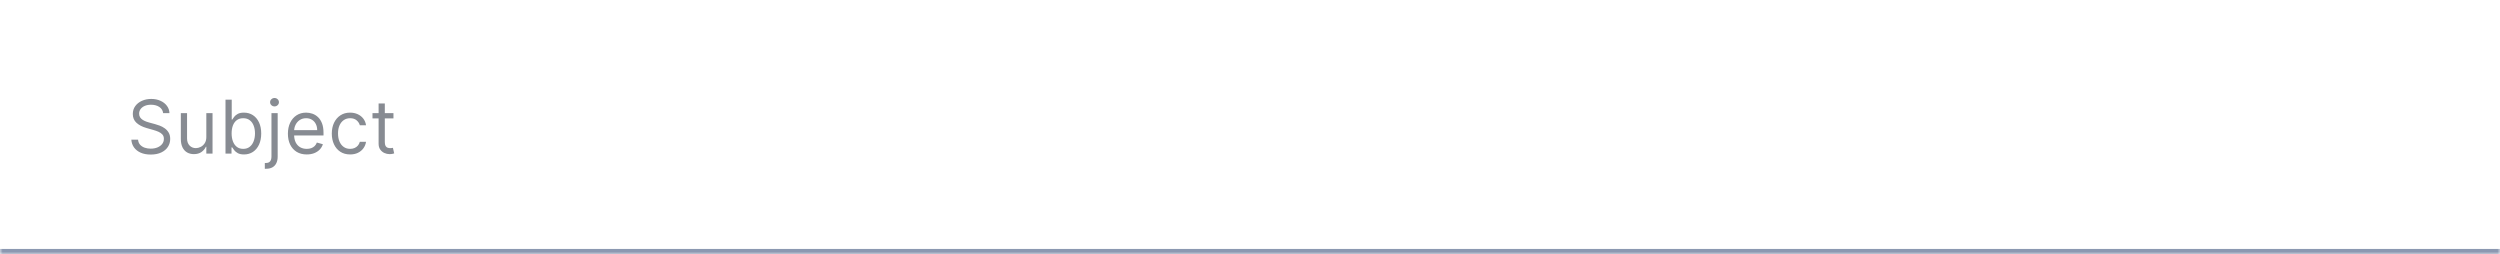 <svg width="472" height="48" viewBox="0 0 472 48" fill="none" xmlns="http://www.w3.org/2000/svg">
<mask id="path-1-inside-1_4730_20683" fill="white">
<path d="M0 0H472V48H0V0Z"/>
</mask>
<path d="M472 47H0V49H472V47Z" fill="#8B98B1" mask="url(#path-1-inside-1_4730_20683)"/>
<path d="M30.801 21.364C30.741 20.86 30.5 20.469 30.075 20.19C29.651 19.912 29.131 19.773 28.514 19.773C28.063 19.773 27.669 19.846 27.331 19.991C26.996 20.137 26.734 20.338 26.546 20.593C26.36 20.848 26.267 21.138 26.267 21.463C26.267 21.735 26.332 21.968 26.461 22.164C26.593 22.356 26.762 22.517 26.968 22.646C27.174 22.772 27.389 22.877 27.614 22.959C27.84 23.039 28.047 23.104 28.236 23.153L29.27 23.432C29.535 23.501 29.83 23.598 30.155 23.72C30.483 23.843 30.796 24.01 31.095 24.222C31.396 24.431 31.645 24.7 31.84 25.028C32.036 25.356 32.133 25.759 32.133 26.236C32.133 26.786 31.989 27.283 31.701 27.727C31.416 28.171 30.998 28.524 30.448 28.786C29.901 29.048 29.237 29.179 28.454 29.179C27.725 29.179 27.094 29.061 26.56 28.826C26.03 28.591 25.613 28.262 25.308 27.842C25.006 27.421 24.835 26.932 24.796 26.375H26.068C26.101 26.759 26.231 27.078 26.456 27.329C26.685 27.578 26.973 27.764 27.321 27.886C27.672 28.006 28.05 28.065 28.454 28.065C28.925 28.065 29.348 27.989 29.722 27.837C30.097 27.681 30.393 27.465 30.612 27.19C30.831 26.912 30.94 26.587 30.94 26.216C30.94 25.878 30.846 25.603 30.657 25.391C30.468 25.178 30.22 25.006 29.911 24.874C29.603 24.741 29.27 24.625 28.912 24.526L27.659 24.168C26.864 23.939 26.234 23.613 25.77 23.188C25.306 22.764 25.074 22.209 25.074 21.523C25.074 20.953 25.228 20.456 25.536 20.031C25.848 19.604 26.265 19.272 26.789 19.037C27.316 18.798 27.904 18.679 28.554 18.679C29.21 18.679 29.794 18.797 30.304 19.032C30.814 19.264 31.219 19.582 31.517 19.986C31.819 20.391 31.978 20.85 31.994 21.364H30.801ZM38.954 25.878V21.364H40.127V29H38.954V27.707H38.875C38.696 28.095 38.417 28.425 38.039 28.697C37.661 28.965 37.184 29.099 36.608 29.099C36.13 29.099 35.706 28.995 35.335 28.786C34.964 28.574 34.672 28.256 34.46 27.832C34.248 27.404 34.142 26.866 34.142 26.216V21.364H35.315V26.136C35.315 26.693 35.471 27.137 35.782 27.469C36.097 27.8 36.498 27.966 36.985 27.966C37.277 27.966 37.574 27.891 37.875 27.742C38.18 27.593 38.435 27.364 38.641 27.056C38.85 26.748 38.954 26.355 38.954 25.878ZM42.575 29V18.818H43.749V22.577H43.848C43.934 22.444 44.054 22.275 44.206 22.07C44.362 21.861 44.584 21.675 44.872 21.513C45.164 21.347 45.558 21.264 46.056 21.264C46.699 21.264 47.265 21.425 47.756 21.746C48.246 22.068 48.629 22.524 48.904 23.114C49.179 23.704 49.317 24.4 49.317 25.202C49.317 26.01 49.179 26.711 48.904 27.305C48.629 27.895 48.248 28.352 47.761 28.677C47.274 28.998 46.712 29.159 46.075 29.159C45.585 29.159 45.192 29.078 44.897 28.916C44.602 28.75 44.375 28.562 44.216 28.354C44.057 28.142 43.934 27.966 43.848 27.827H43.709V29H42.575ZM43.729 25.182C43.729 25.759 43.813 26.267 43.982 26.708C44.151 27.146 44.398 27.489 44.723 27.737C45.048 27.983 45.446 28.105 45.916 28.105C46.407 28.105 46.816 27.976 47.144 27.717C47.476 27.456 47.724 27.104 47.89 26.663C48.059 26.219 48.144 25.725 48.144 25.182C48.144 24.645 48.061 24.161 47.895 23.73C47.733 23.296 47.486 22.953 47.154 22.701C46.826 22.446 46.413 22.318 45.916 22.318C45.439 22.318 45.038 22.439 44.713 22.681C44.388 22.92 44.143 23.255 43.977 23.685C43.812 24.113 43.729 24.612 43.729 25.182ZM51.252 21.364H52.425V29.557C52.425 30.027 52.344 30.435 52.181 30.78C52.022 31.125 51.78 31.391 51.456 31.58C51.134 31.769 50.728 31.864 50.237 31.864C50.198 31.864 50.158 31.864 50.118 31.864C50.078 31.864 50.039 31.864 49.999 31.864V30.77C50.039 30.77 50.075 30.77 50.108 30.77C50.141 30.77 50.178 30.77 50.218 30.77C50.575 30.77 50.837 30.664 51.003 30.452C51.169 30.243 51.252 29.945 51.252 29.557V21.364ZM51.828 20.091C51.6 20.091 51.403 20.013 51.237 19.857C51.074 19.701 50.993 19.514 50.993 19.296C50.993 19.077 51.074 18.889 51.237 18.734C51.403 18.578 51.6 18.5 51.828 18.5C52.057 18.5 52.253 18.578 52.415 18.734C52.581 18.889 52.664 19.077 52.664 19.296C52.664 19.514 52.581 19.701 52.415 19.857C52.253 20.013 52.057 20.091 51.828 20.091ZM57.916 29.159C57.18 29.159 56.545 28.997 56.011 28.672C55.481 28.344 55.072 27.886 54.783 27.3C54.498 26.71 54.356 26.024 54.356 25.241C54.356 24.459 54.498 23.77 54.783 23.173C55.072 22.573 55.473 22.106 55.987 21.771C56.504 21.433 57.107 21.264 57.796 21.264C58.194 21.264 58.587 21.331 58.975 21.463C59.362 21.596 59.715 21.811 60.033 22.109C60.352 22.404 60.605 22.796 60.794 23.283C60.983 23.77 61.078 24.37 61.078 25.082V25.579H55.191V24.565H59.884C59.884 24.134 59.798 23.75 59.626 23.412C59.457 23.074 59.215 22.807 58.9 22.611C58.589 22.416 58.221 22.318 57.796 22.318C57.329 22.318 56.925 22.434 56.583 22.666C56.245 22.895 55.985 23.193 55.803 23.561C55.62 23.929 55.529 24.323 55.529 24.744V25.421C55.529 25.997 55.629 26.486 55.828 26.887C56.03 27.285 56.31 27.588 56.668 27.797C57.026 28.002 57.442 28.105 57.916 28.105C58.224 28.105 58.502 28.062 58.751 27.976C59.003 27.886 59.22 27.754 59.402 27.578C59.584 27.399 59.725 27.177 59.825 26.912L60.958 27.23C60.839 27.615 60.638 27.953 60.357 28.244C60.075 28.533 59.727 28.758 59.313 28.921C58.898 29.079 58.433 29.159 57.916 29.159ZM66.105 29.159C65.389 29.159 64.772 28.99 64.255 28.652C63.738 28.314 63.34 27.848 63.062 27.255C62.784 26.662 62.644 25.984 62.644 25.222C62.644 24.446 62.787 23.762 63.072 23.168C63.36 22.572 63.761 22.106 64.275 21.771C64.792 21.433 65.395 21.264 66.085 21.264C66.622 21.264 67.106 21.364 67.537 21.562C67.967 21.761 68.32 22.04 68.595 22.398C68.871 22.756 69.041 23.173 69.108 23.651H67.934C67.845 23.303 67.646 22.994 67.338 22.726C67.033 22.454 66.622 22.318 66.105 22.318C65.647 22.318 65.246 22.438 64.901 22.676C64.56 22.912 64.293 23.245 64.101 23.675C63.912 24.103 63.818 24.605 63.818 25.182C63.818 25.772 63.91 26.285 64.096 26.723C64.285 27.16 64.55 27.5 64.892 27.742C65.236 27.984 65.641 28.105 66.105 28.105C66.41 28.105 66.686 28.052 66.935 27.946C67.183 27.84 67.394 27.688 67.566 27.489C67.739 27.29 67.861 27.051 67.934 26.773H69.108C69.041 27.224 68.877 27.63 68.615 27.991C68.357 28.349 68.014 28.634 67.586 28.846C67.162 29.055 66.668 29.159 66.105 29.159ZM74.284 21.364V22.358H70.326V21.364H74.284ZM71.48 19.534H72.653V26.812C72.653 27.144 72.701 27.392 72.797 27.558C72.897 27.721 73.023 27.83 73.175 27.886C73.331 27.939 73.495 27.966 73.667 27.966C73.796 27.966 73.903 27.959 73.985 27.946C74.068 27.93 74.135 27.916 74.184 27.906L74.423 28.96C74.343 28.99 74.232 29.02 74.09 29.05C73.947 29.083 73.767 29.099 73.548 29.099C73.216 29.099 72.892 29.028 72.573 28.886C72.259 28.743 71.997 28.526 71.788 28.234C71.582 27.943 71.48 27.575 71.48 27.131V19.534Z" fill="#878B92"/>
</svg>
